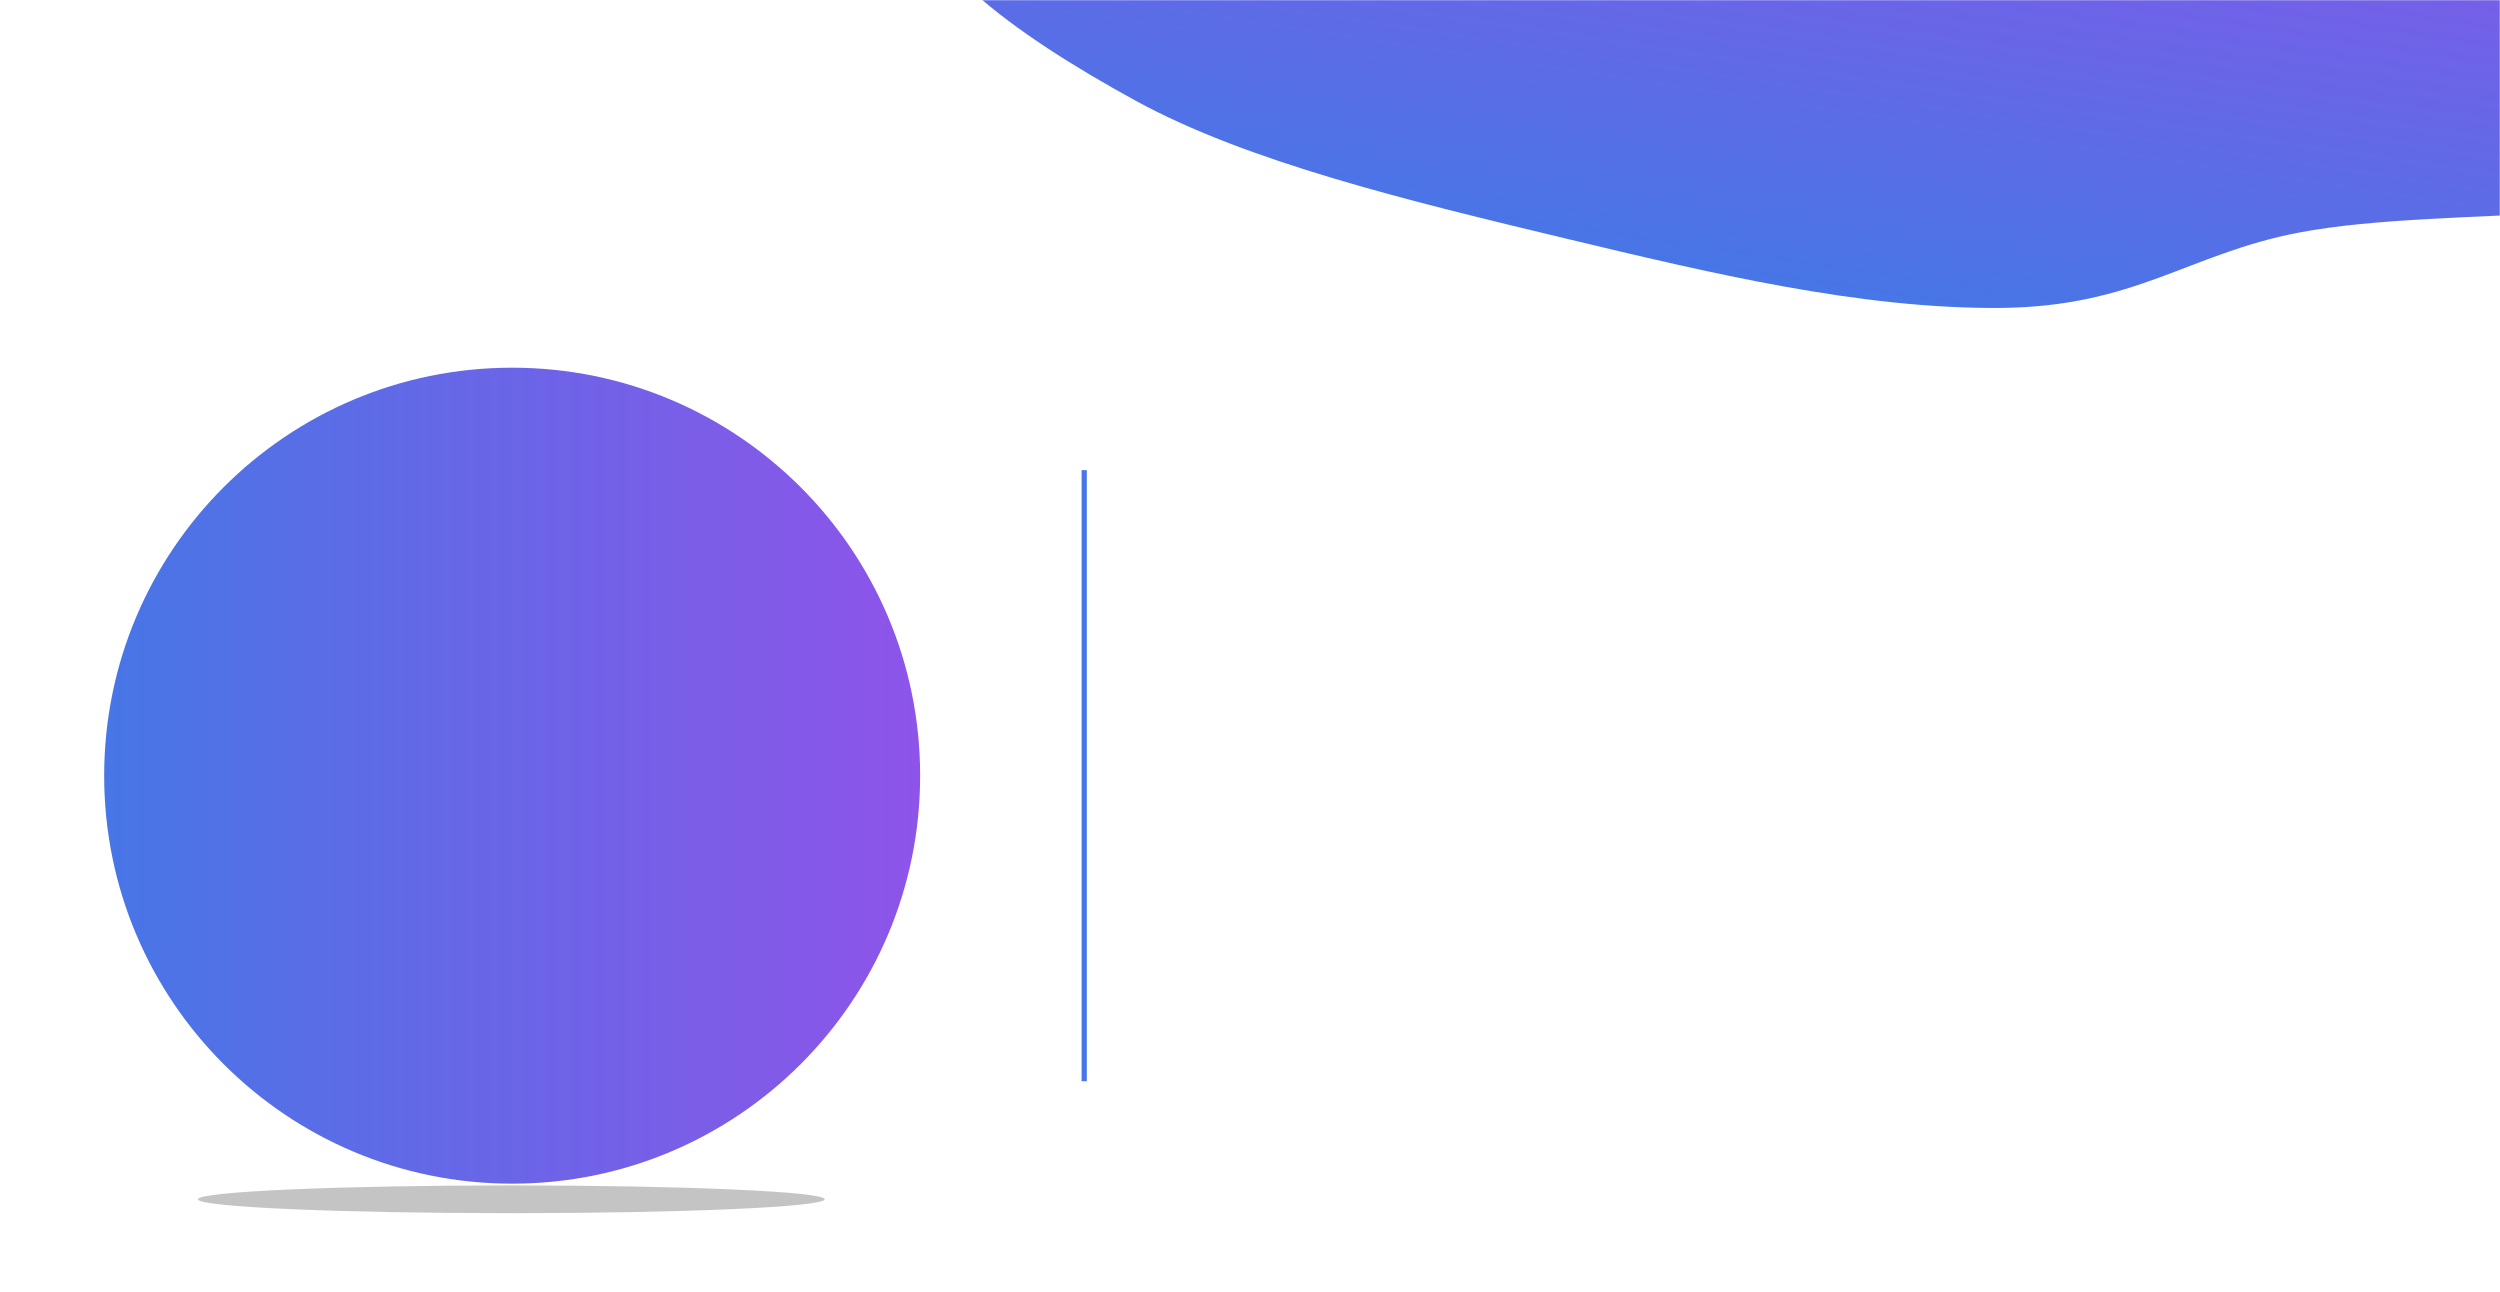 <svg width="1440" height="744" viewBox="0 0 1440 744" fill="none" xmlns="http://www.w3.org/2000/svg">
<g clip-path="url(#clip0_129_8280)">
<mask id="mask0_129_8280" style="mask-type:luminance" maskUnits="userSpaceOnUse" x="0" y="0" width="1440" height="744">
<path d="M1440 0H0V744H1440V0Z" fill="white"/>
</mask>
<g mask="url(#mask0_129_8280)">
<path d="M1391 38.791H-49V782.791H1391V38.791Z" fill="white"/>
<g filter="url(#filter0_f_129_8280)">
<path d="M294.5 698.791C394.187 698.791 475 695.21 475 690.791C475 686.373 394.187 682.791 294.5 682.791C194.813 682.791 114 686.373 114 690.791C114 695.21 194.813 698.791 294.5 698.791Z" fill="#C4C4C4"/>
</g>
<path fill-rule="evenodd" clip-rule="evenodd" d="M527.287 -67.346C535.765 -106.746 630.941 -121.631 698.007 -144.295C764.647 -166.815 812.674 -207.279 916.487 -198.868C1020.9 -190.407 1088.49 -134.992 1183.06 -104.992C1265.93 -78.704 1366.64 -67.499 1434.31 -34.603C1514.65 4.444 1616.03 55.464 1591.21 93.396C1565.6 132.537 1410.91 117.372 1324.01 133.991C1260.45 146.144 1229.9 176.74 1152.07 177.367C1071.26 178.019 984.34 157.138 901.895 137.393C811.185 115.666 718.481 93.178 654.439 58.177C582.533 18.877 518.756 -27.698 527.287 -67.346Z" fill="url(#paint0_linear_129_8280)"/>
<path d="M295 681.791C424.787 681.791 530 576.578 530 446.791C530 317.005 424.787 211.791 295 211.791C165.213 211.791 60 317.005 60 446.791C60 576.578 165.213 681.791 295 681.791Z" fill="url(#paint1_linear_129_8280)"/>
<path d="M624.5 270.791V622.791" stroke="url(#paint2_linear_129_8280)" stroke-width="3"/>
</g>
</g>
<defs>
<filter id="filter0_f_129_8280" x="89" y="657.791" width="411" height="66" filterUnits="userSpaceOnUse" color-interpolation-filters="sRGB">
<feFlood flood-opacity="0" result="BackgroundImageFix"/>
<feBlend mode="normal" in="SourceGraphic" in2="BackgroundImageFix" result="shape"/>
<feGaussianBlur stdDeviation="12.5" result="effect1_foregroundBlur_129_8280"/>
</filter>
<linearGradient id="paint0_linear_129_8280" x1="1037.07" y1="166.885" x2="1088.52" y2="-173.67" gradientUnits="userSpaceOnUse">
<stop stop-color="#4776E6"/>
<stop offset="1" stop-color="#8E54E9"/>
</linearGradient>
<linearGradient id="paint1_linear_129_8280" x1="60" y1="446.791" x2="530" y2="446.791" gradientUnits="userSpaceOnUse">
<stop stop-color="#4776E6"/>
<stop offset="1" stop-color="#8E54E9"/>
</linearGradient>
<linearGradient id="paint2_linear_129_8280" x1="-nan" y1="-nan" x2="-nan" y2="-nan" gradientUnits="userSpaceOnUse">
<stop stop-color="#4776E6"/>
<stop offset="1" stop-color="#8E54E9"/>
</linearGradient>
<clipPath id="clip0_129_8280">
<rect width="1440" height="744" fill="white"/>
</clipPath>
</defs>
</svg>
